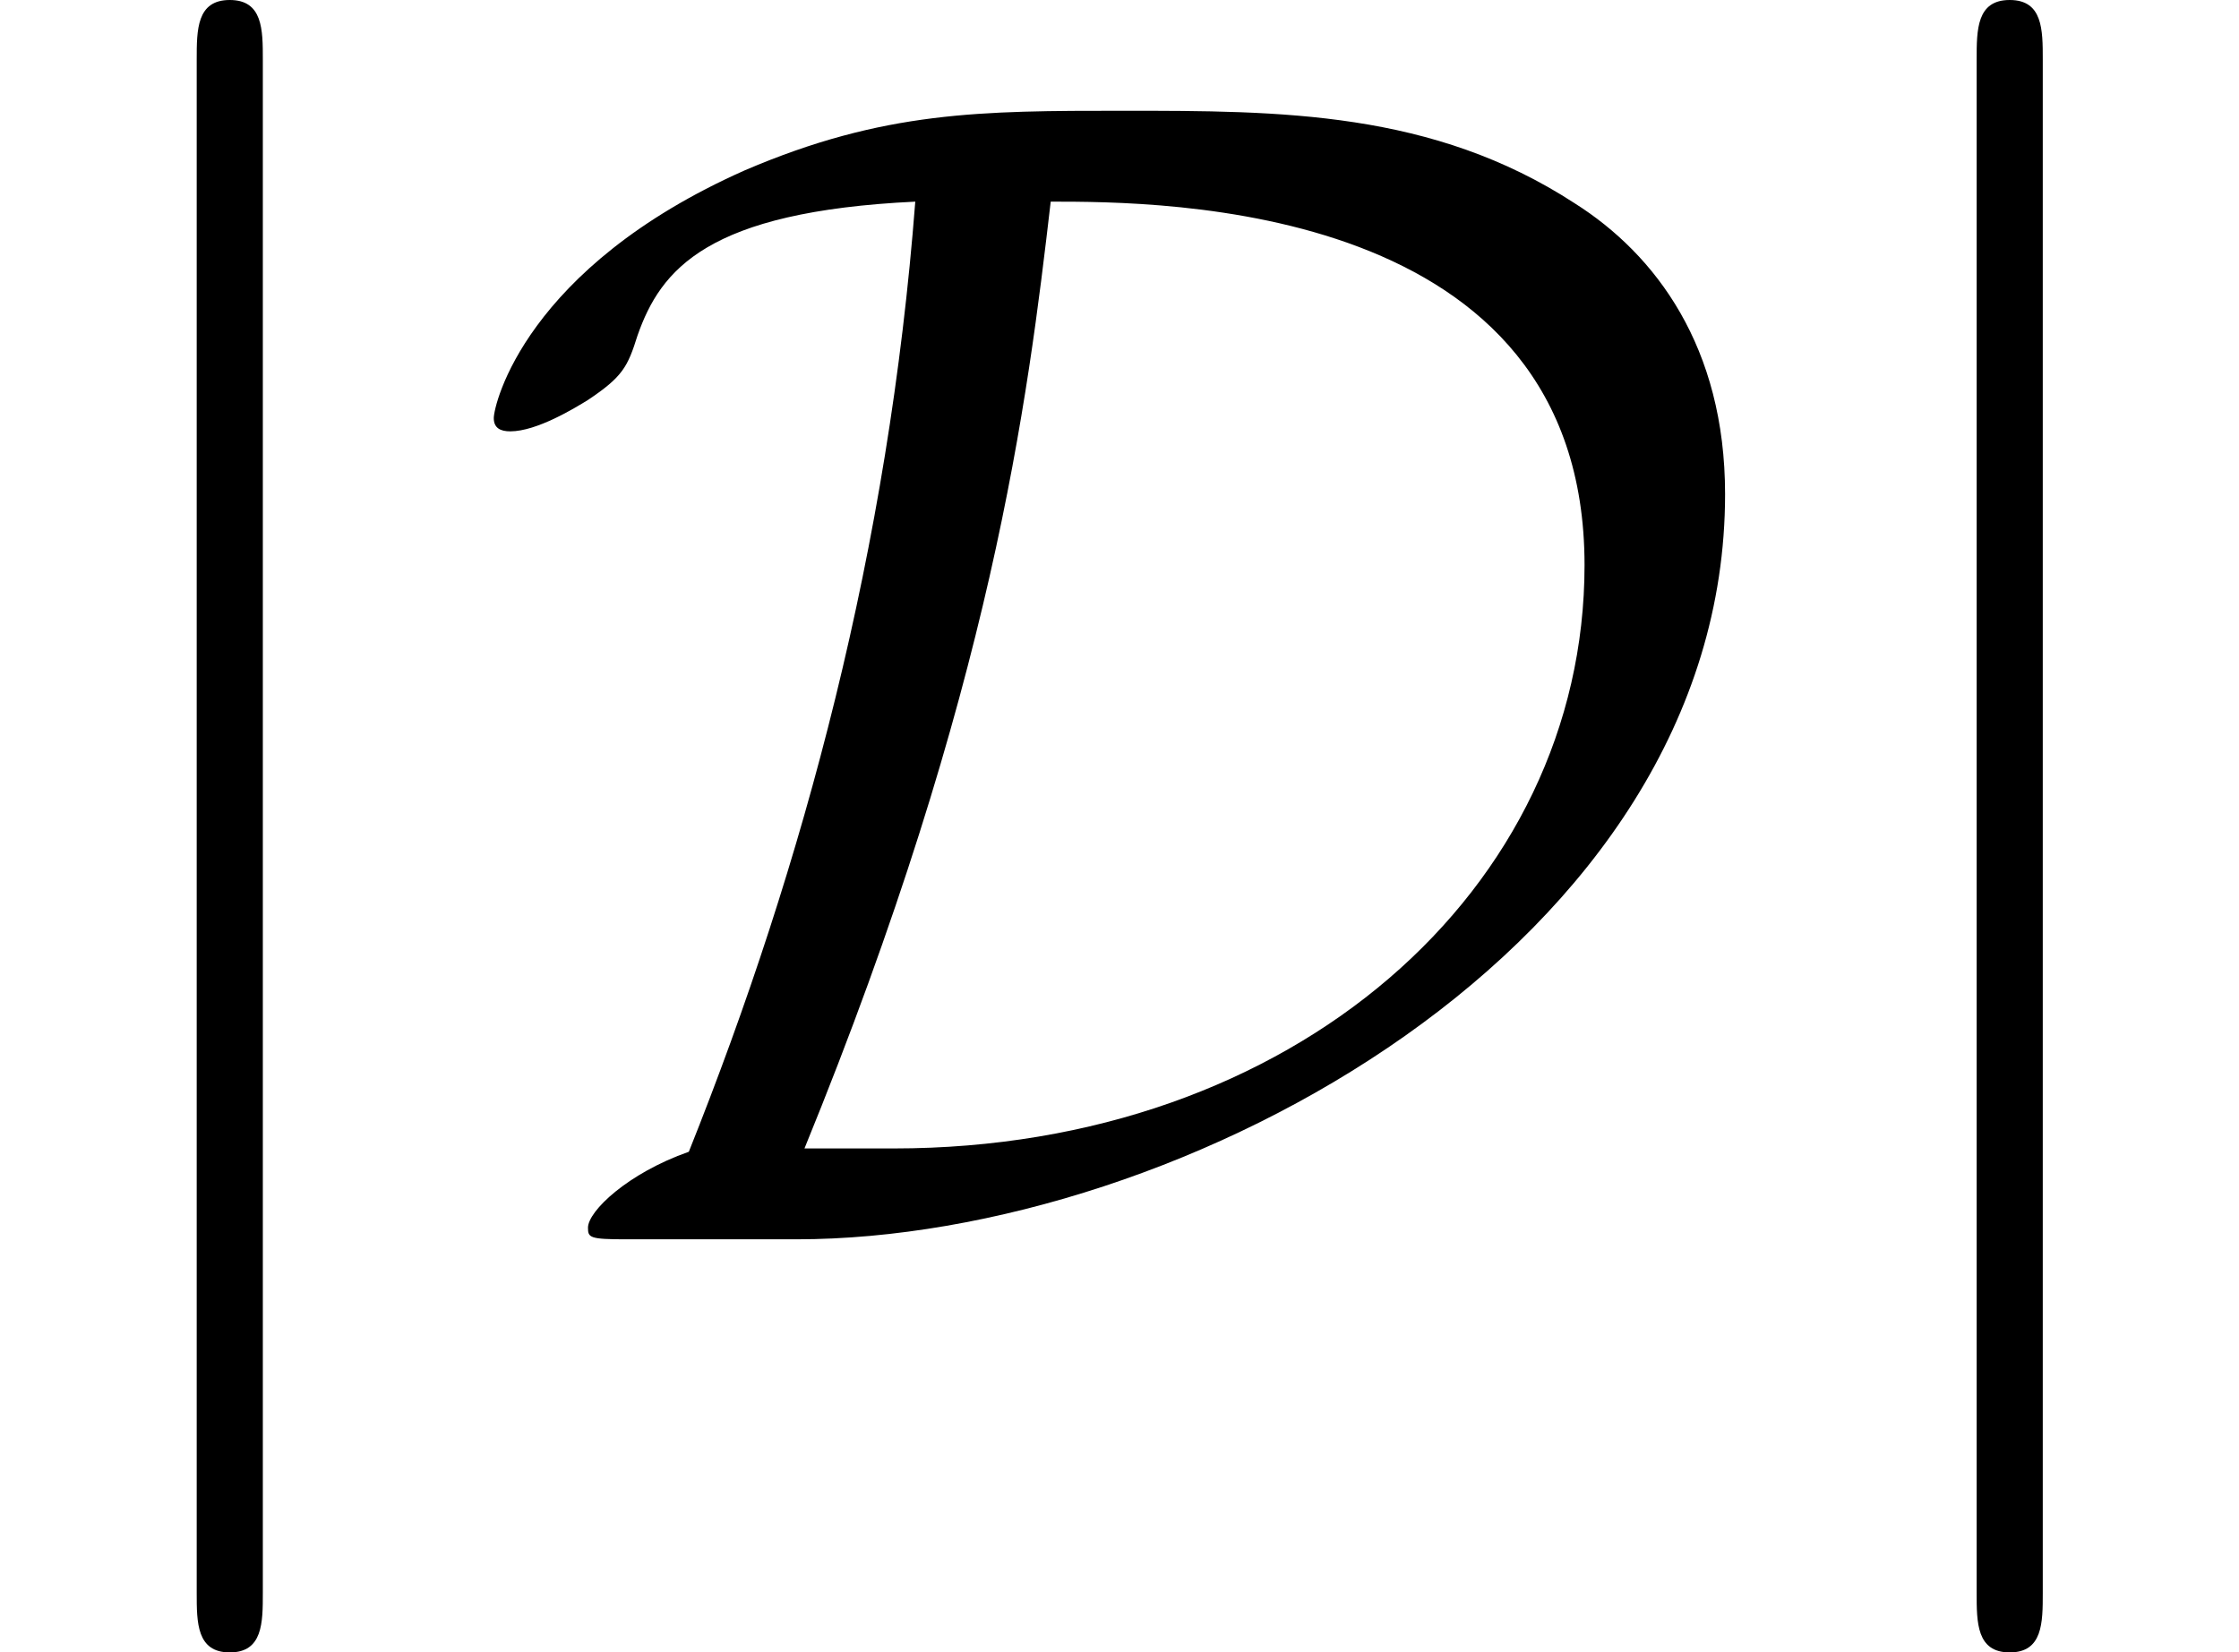 <?xml version='1.0' encoding='UTF-8'?>
<!-- This file was generated by dvisvgm 2.3.5 -->
<svg height='13.948pt' version='1.1' viewBox='17.559 1.494 18.895 13.948' width='18.895pt' xmlns='http://www.w3.org/2000/svg' xmlns:xlink='http://www.w3.org/1999/xlink'>
<defs>
<path d='M2.845 0C6.095 0 10.684 -2.483 10.684 -6.29C10.684 -7.532 10.098 -8.313 9.415 -8.745C8.215 -9.526 6.932 -9.526 5.607 -9.526C4.407 -9.526 3.585 -9.526 2.413 -9.024C0.558 -8.201 0.293 -7.044 0.293 -6.932C0.293 -6.848 0.349 -6.82 0.432 -6.82C0.656 -6.82 0.976 -7.016 1.088 -7.085C1.381 -7.281 1.423 -7.364 1.506 -7.629C1.702 -8.187 2.092 -8.675 3.85 -8.759C3.626 -5.844 2.915 -3.18 1.939 -0.739C1.423 -0.558 1.088 -0.237 1.088 -0.098C1.088 -0.014 1.102 0 1.409 0H2.845ZM2.915 -0.767C4.505 -4.659 4.798 -7.085 4.993 -8.759C5.928 -8.759 9.498 -8.759 9.498 -5.691C9.498 -2.957 7.044 -0.767 3.668 -0.767H2.915Z' id='g0-68'/>
<path d='M2.218 -9.959C2.218 -10.21 2.218 -10.461 1.939 -10.461S1.66 -10.21 1.66 -9.959V2.985C1.66 3.236 1.66 3.487 1.939 3.487S2.218 3.236 2.218 2.985V-9.959Z' id='g0-106'/>
</defs>
<g id='page1'>
<use x='17.559' xlink:href='#g0-106' y='11.955'/>
<use x='21.433' xlink:href='#g0-68' y='11.955'/>
<use x='32.58' xlink:href='#g0-106' y='11.955'/>
</g>
</svg>